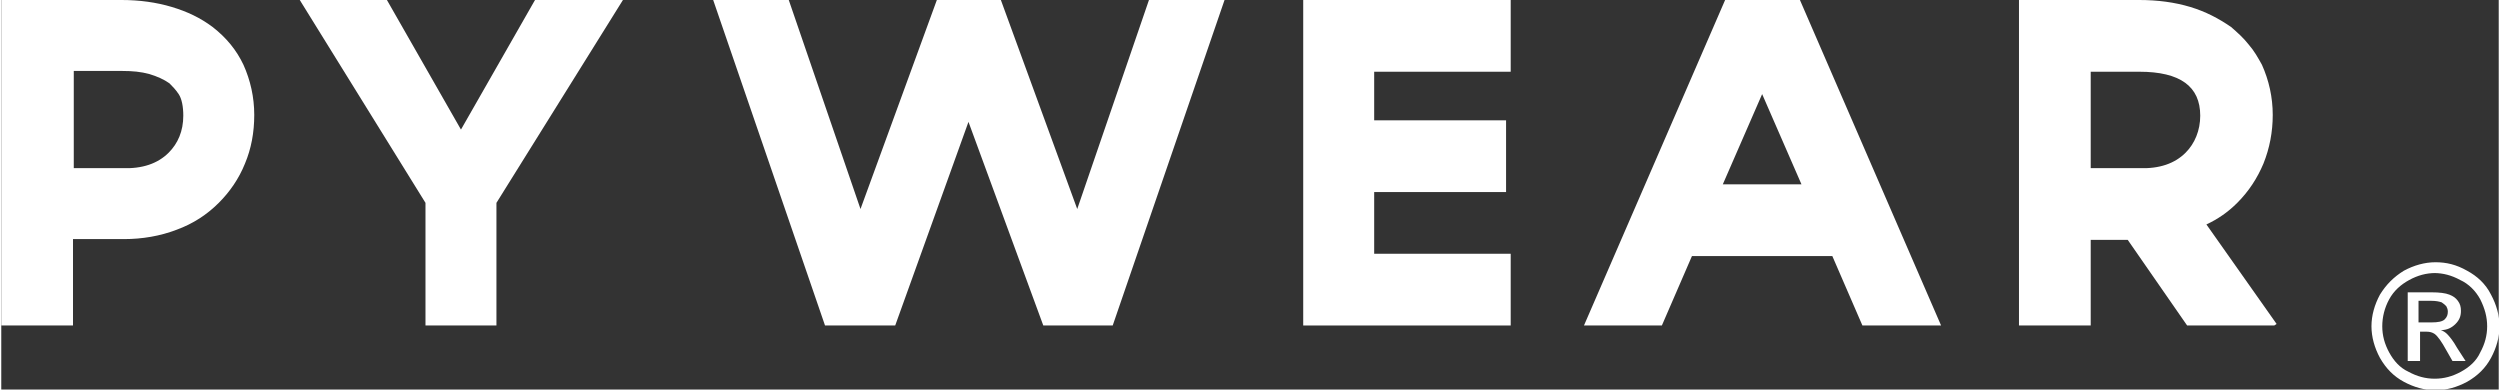 <?xml version="1.0" encoding="UTF-8"?>
<!DOCTYPE svg PUBLIC "-//W3C//DTD SVG 1.1//EN" "http://www.w3.org/Graphics/SVG/1.1/DTD/svg11.dtd">
<!-- Creator: CorelDRAW 2018 (64-Bit) -->
<svg xmlns="http://www.w3.org/2000/svg" xml:space="preserve" width="43.382mm" height="6.759mm" version="1.1" style="shape-rendering:geometricPrecision; text-rendering:geometricPrecision; image-rendering:optimizeQuality; fill-rule:evenodd; clip-rule:evenodd"
viewBox="0 0 32.38 5.05"
 xmlns:xlink="http://www.w3.org/1999/xlink">
 <rect x="0" y="0" width="32.38" height="5.05" fill="#333333" stroke="none"/>
 <defs>
  <style type="text/css">
   <![CDATA[
    .fil0 {fill:white;fill-rule:nonzero}
   ]]>
  </style>
 </defs>
 <g id="Слой_x0020_1">
  <polygon class="fil0" points="14.88,0 15.86,0 14.41,4.22 13.84,4.22 13.51,4.22 12.54,1.58 11.59,4.22 11.24,4.22 10.68,4.22 9.23,0 10.21,0 11.14,2.71 12.13,0 12.96,0 13.95,2.71 "/>
  <polygon class="fil0" points="19.57,0.93 17.8,0.93 17.8,1.56 19.51,1.56 19.51,2.49 17.8,2.49 17.8,3.29 19.57,3.29 19.57,4.22 16.88,4.22 16.88,0 19.57,0 "/>
  <path class="fil0" d="M21.92 3.32l-0.39 0.9 -1.01 0 1.83 -4.22 0.97 0 1.83 4.22 -1.02 0 -0.39 -0.9 -1.82 0 0 0zm0.91 -2.1l-0.51 1.17 1.02 0 -0.51 -1.17 -0 0z"/>
  <path class="fil0" d="M29.47 4.22l-0.4 0 -0.73 0 -0.77 -1.11 -0.48 0 0 1.11 -0.93 0 0 -4.22 1.56 0c0.24,0 0.46,0.03 0.66,0.09 0.2,0.06 0.37,0.15 0.53,0.26 0.08,0.07 0.16,0.14 0.23,0.23 0.07,0.08 0.12,0.17 0.17,0.26 0.09,0.2 0.14,0.42 0.14,0.65 0,0.22 -0.04,0.43 -0.12,0.63 -0.08,0.19 -0.19,0.36 -0.34,0.51 -0.12,0.12 -0.25,0.21 -0.4,0.28l0.91 1.29 -0 0zm-2.39 -2.04l0.63 0 0.01 0c0.26,0.01 0.46,-0.06 0.6,-0.2 0.12,-0.12 0.19,-0.29 0.19,-0.48 0,-0.38 -0.26,-0.57 -0.79,-0.57l-0.63 0 0 1.26 0 -0z"/>
  <path class="fil0" d="M0.93 4.22l-0.93 0 0 -4.22 1.56 0c0.23,0 0.45,0.03 0.65,0.09 0.2,0.06 0.37,0.14 0.53,0.26 0.18,0.14 0.31,0.3 0.4,0.49 0.09,0.2 0.14,0.42 0.14,0.65 0,0.23 -0.04,0.44 -0.12,0.63 -0.08,0.2 -0.2,0.37 -0.34,0.51 -0.15,0.15 -0.33,0.27 -0.55,0.35 -0.21,0.08 -0.44,0.12 -0.68,0.12l-0.04 0 -0.62 0 0 1.11 -0 0.01zm0 -2.04l0.63 0 0.01 0c0.26,0.01 0.46,-0.06 0.6,-0.2 0.12,-0.12 0.19,-0.28 0.19,-0.48 0,-0.12 -0.02,-0.22 -0.06,-0.28 -0.04,-0.06 -0.08,-0.1 -0.12,-0.14 -0.07,-0.05 -0.16,-0.09 -0.26,-0.12 -0.11,-0.03 -0.22,-0.04 -0.35,-0.04l-0.63 0 0 1.26 -0 -0z"/>
  <polygon class="fil0" points="6.92,0 7.46,0 8.06,0 6.42,2.63 6.42,4.22 5.5,4.22 5.5,2.63 3.87,0 5,0 5.96,1.68 "/>
  <path class="fil0" d="M31.56 3.4c0.14,0 0.27,0.03 0.41,0.11 0.13,0.07 0.24,0.17 0.31,0.31 0.07,0.13 0.11,0.27 0.11,0.41 0,0.14 -0.04,0.28 -0.11,0.41 -0.07,0.13 -0.17,0.23 -0.31,0.31 -0.13,0.07 -0.27,0.11 -0.41,0.11 -0.14,0 -0.28,-0.04 -0.41,-0.11 -0.13,-0.07 -0.23,-0.17 -0.31,-0.31 -0.07,-0.13 -0.11,-0.27 -0.11,-0.41 0,-0.14 0.04,-0.28 0.11,-0.41 0.08,-0.13 0.18,-0.23 0.31,-0.31 0.13,-0.07 0.27,-0.11 0.41,-0.11l0 0zm0 0.14c-0.12,0 -0.23,0.03 -0.34,0.09 -0.11,0.06 -0.2,0.14 -0.26,0.25 -0.06,0.11 -0.09,0.23 -0.09,0.35 0,0.12 0.03,0.23 0.09,0.34 0.06,0.11 0.14,0.2 0.25,0.25 0.11,0.06 0.22,0.09 0.34,0.09 0.12,0 0.23,-0.03 0.34,-0.09 0.11,-0.06 0.2,-0.14 0.25,-0.25 0.06,-0.11 0.09,-0.22 0.09,-0.34 0,-0.12 -0.03,-0.23 -0.09,-0.35 -0.06,-0.11 -0.15,-0.2 -0.26,-0.25 -0.11,-0.06 -0.22,-0.09 -0.34,-0.09zm-0.36 1.14l0 -0.89 0.31 0c0.1,0 0.18,0.01 0.23,0.03 0.05,0.02 0.08,0.04 0.11,0.08 0.03,0.04 0.04,0.08 0.04,0.13 0,0.07 -0.02,0.12 -0.07,0.17 -0.05,0.05 -0.11,0.08 -0.19,0.08 0.03,0.01 0.06,0.03 0.08,0.05 0.03,0.03 0.08,0.09 0.13,0.18l0.11 0.17 -0.17 0 -0.08 -0.14c-0.06,-0.11 -0.11,-0.18 -0.15,-0.21 -0.03,-0.02 -0.06,-0.03 -0.11,-0.03l-0.08 0 0 0.38 -0.14 0 -0 -0zm0.14 -0.5l0.17 0c0.08,0 0.14,-0.01 0.17,-0.04 0.03,-0.03 0.04,-0.06 0.04,-0.1 0,-0.03 -0.01,-0.05 -0.02,-0.07 -0.02,-0.02 -0.03,-0.03 -0.06,-0.05 -0.03,-0.01 -0.07,-0.02 -0.14,-0.02l-0.16 0 0 0.27 0 0z"/>
 </g>
</svg>
